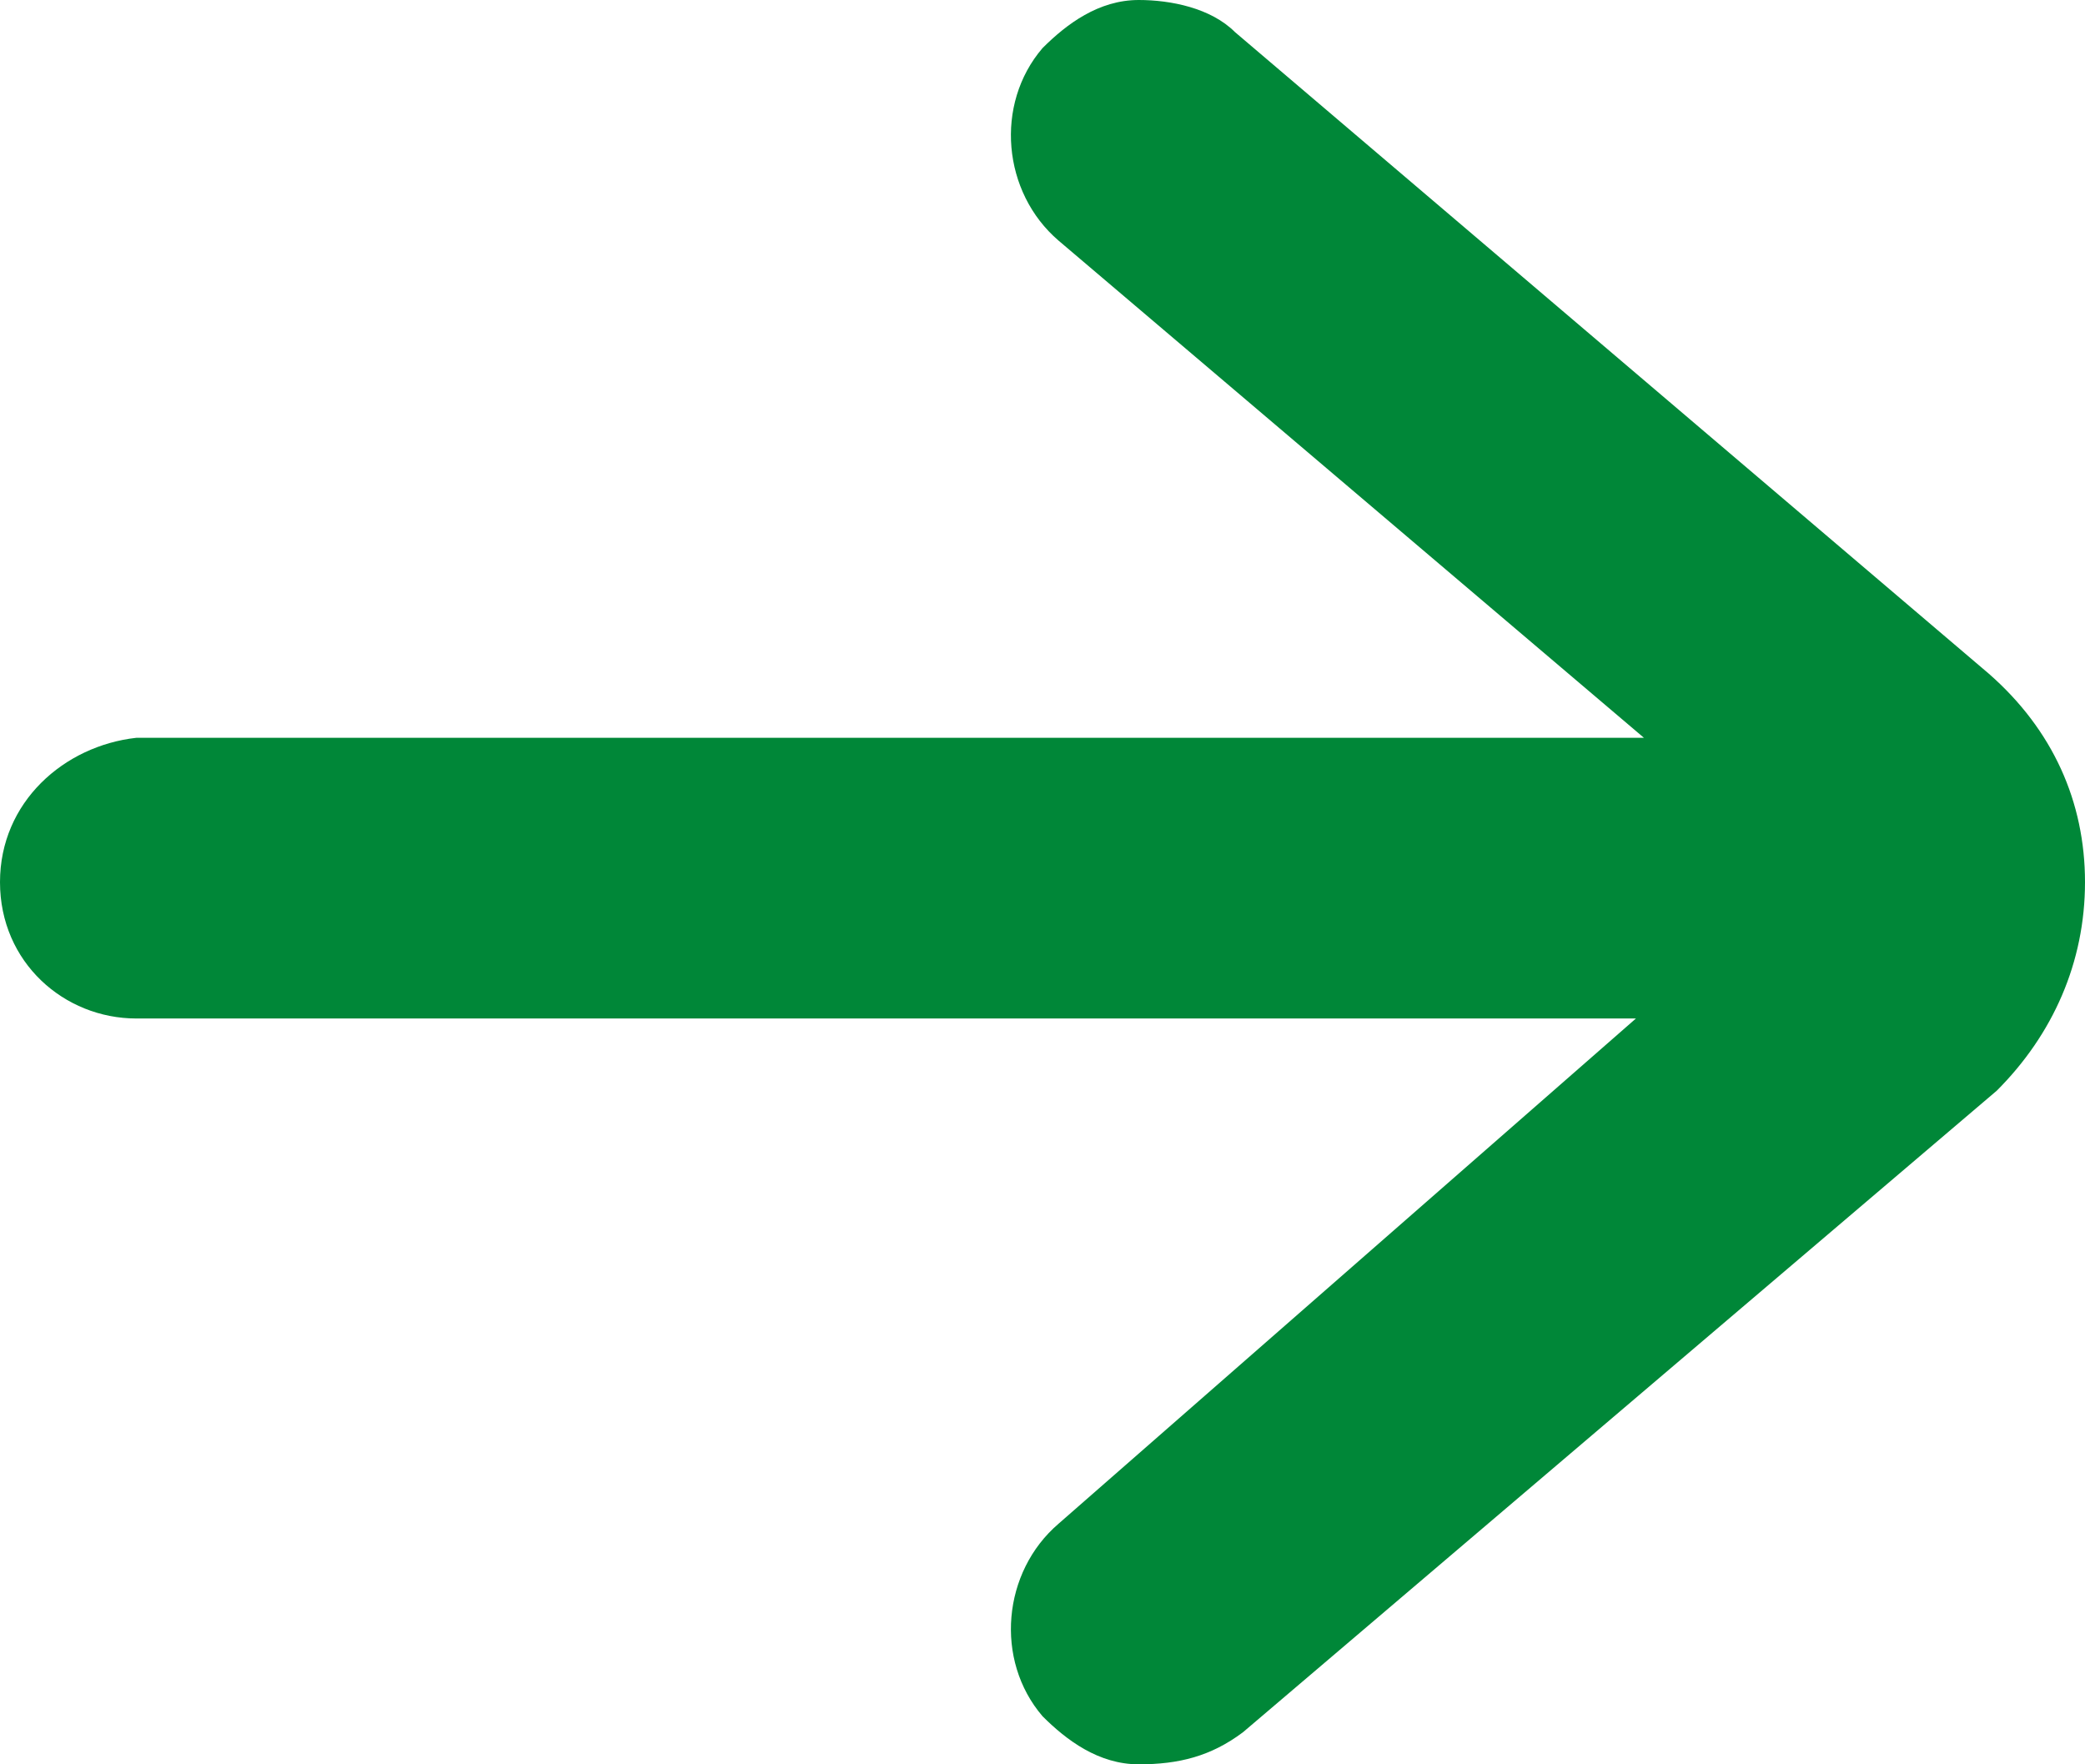 <?xml version="1.0" encoding="utf-8"?>
<!-- Generator: Adobe Illustrator 18.1.1, SVG Export Plug-In . SVG Version: 6.00 Build 0)  -->
<svg version="1.1" xmlns="http://www.w3.org/2000/svg" xmlns:xlink="http://www.w3.org/1999/xlink" x="0px" y="0px"
	 viewBox="0 0 26 22" enable-background="new 0 0 26 22" xml:space="preserve">
<g id="Calque_1">
</g>
<g id="Calque_2">
	<path fill="#008738" d="M15.4,0.4C15.1,0.1,14.6,0,14.2,0c-0.5,0-0.9,0.3-1.2,0.6c-0.6,0.7-0.5,1.8,0.2,2.4l7.3,6.2H1.7
		C0.8,9.3,0,10,0,11s0.8,1.7,1.7,1.7h18.7L13.2,19c-0.7,0.6-0.8,1.7-0.2,2.4c0.3,0.3,0.7,0.6,1.2,0.6c0.5,0,0.9-0.1,1.3-0.4l9.4-8
		C25.6,12.9,26,12,26,11s-0.4-1.9-1.2-2.6L15.4,0.4z"/>
</g>
<g id="Calque_3">
</g>
<g id="Calque_4">
</g>
<g id="Calque_5">
</g>
</svg>
